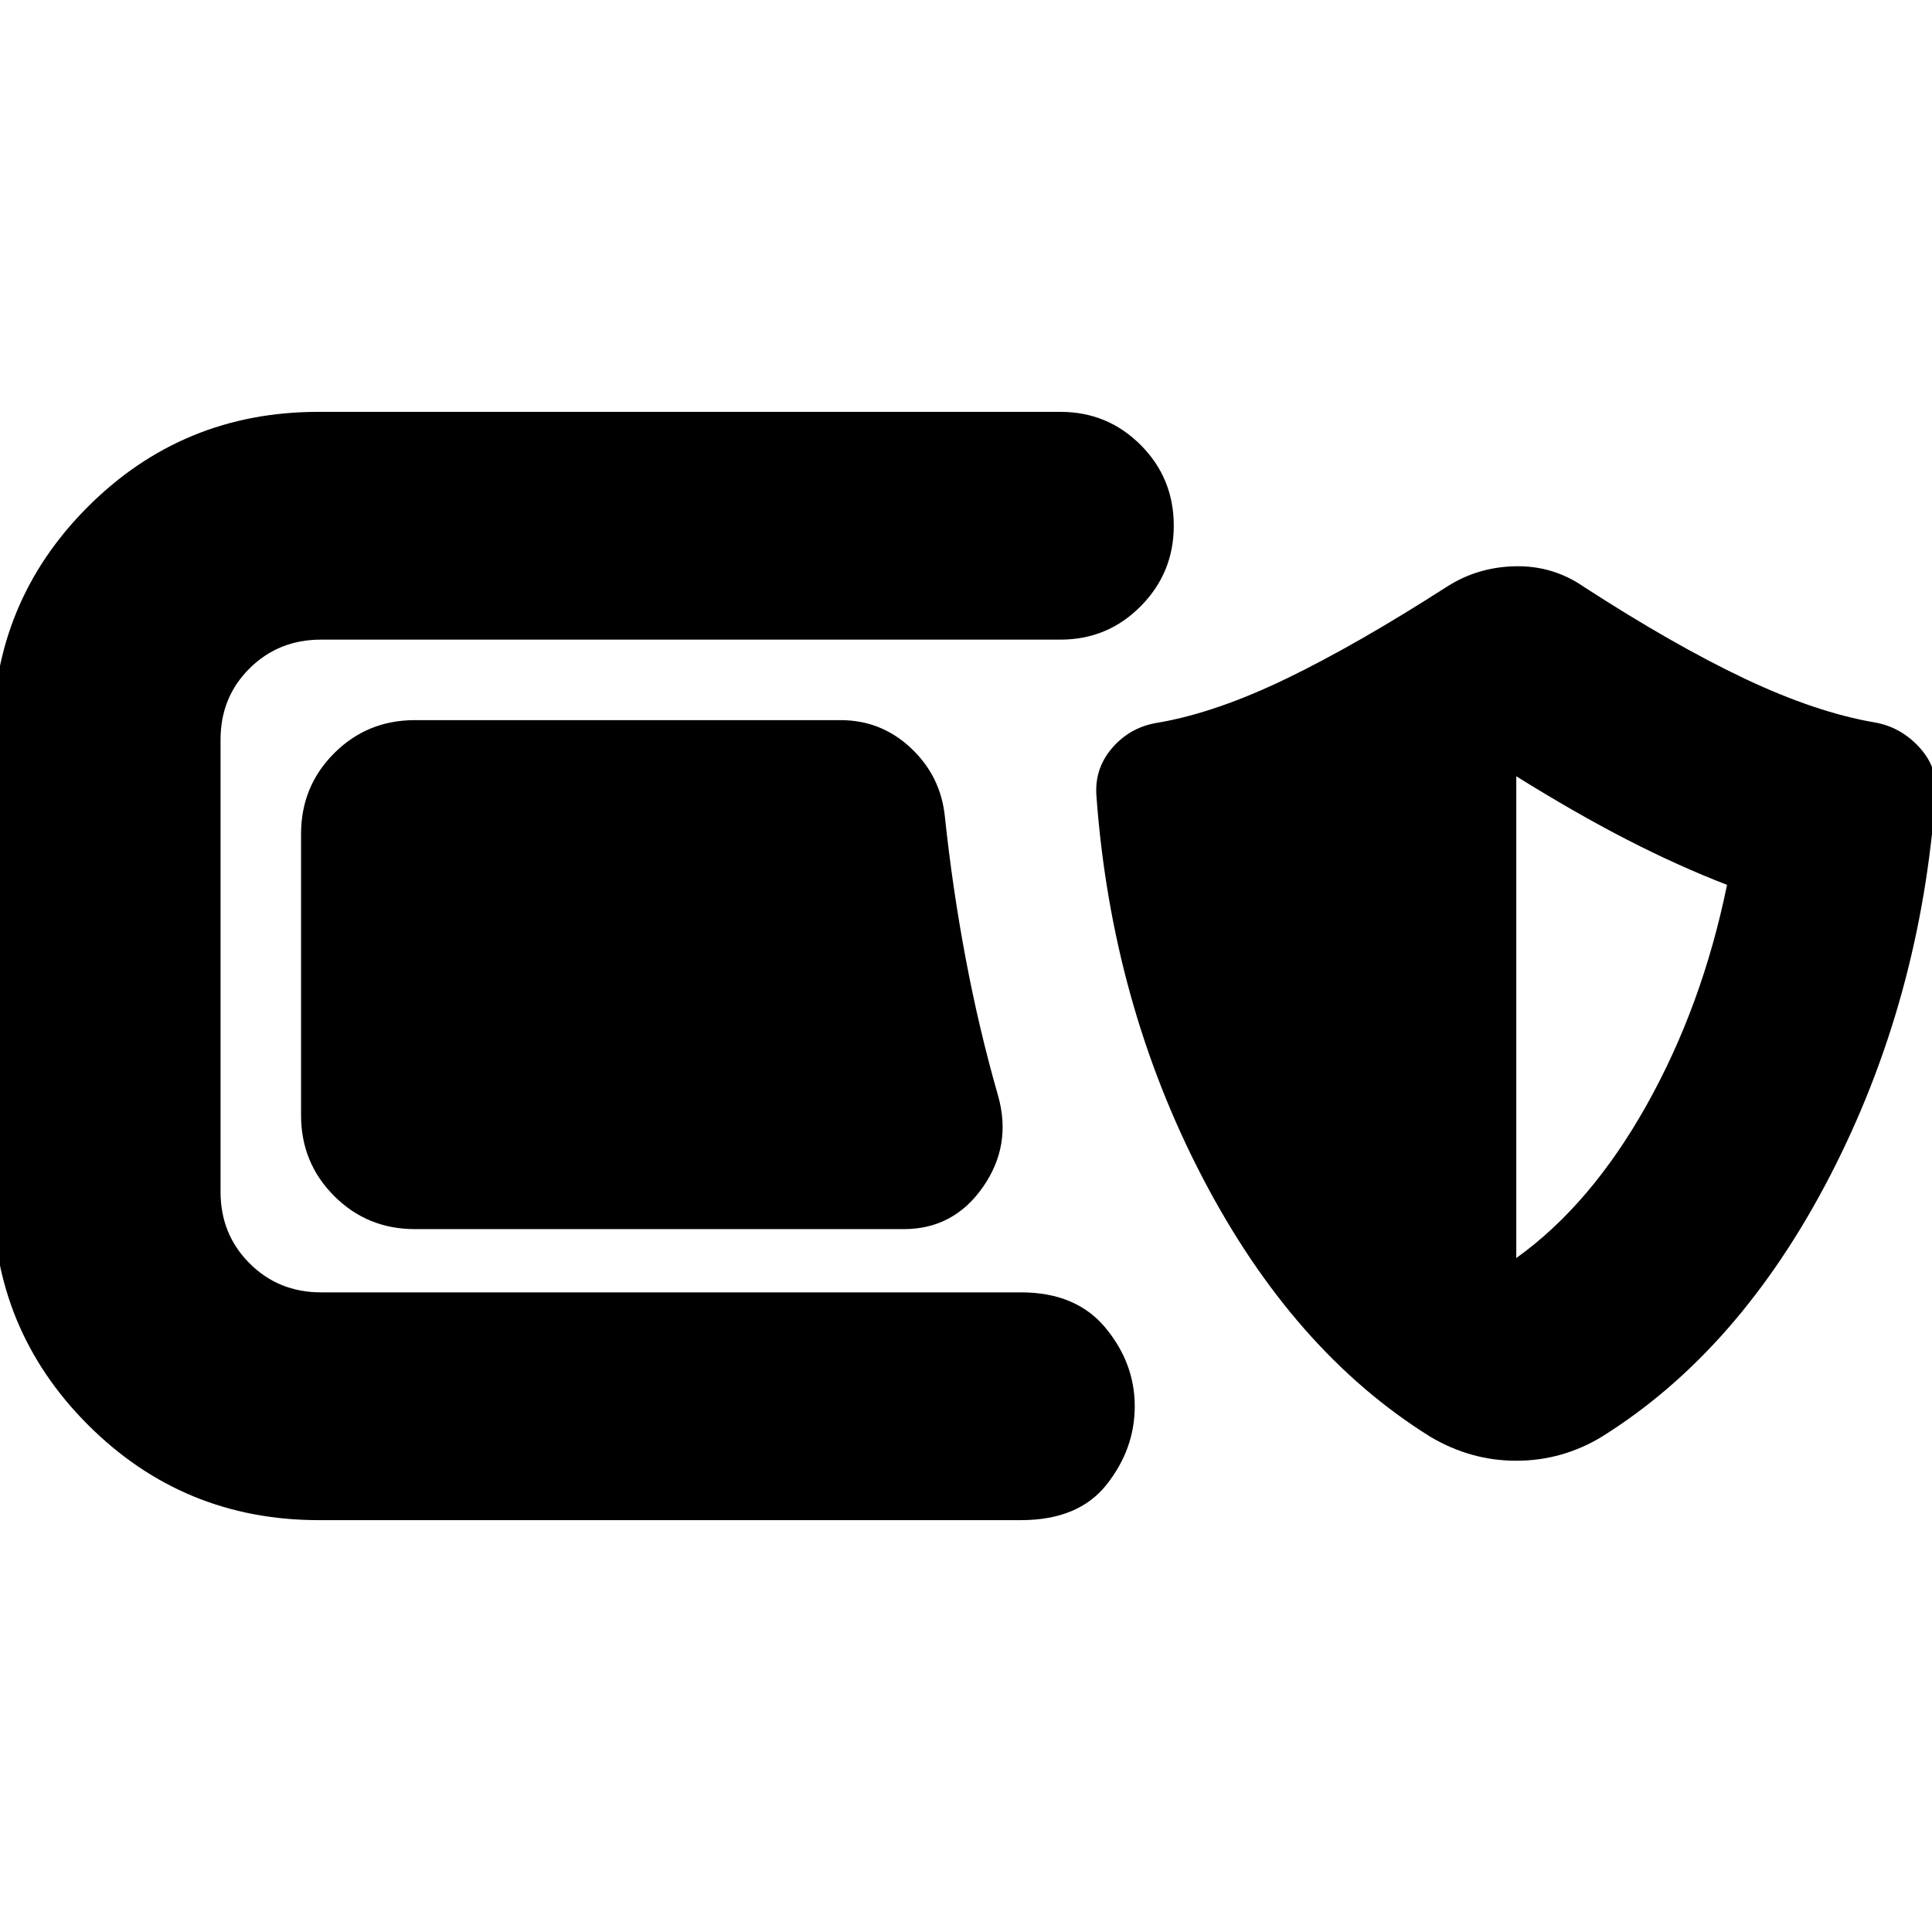 <svg xmlns="http://www.w3.org/2000/svg" height="24" viewBox="0 -960 960 960" width="24"><path d="M158.47-204.65q-67.41 0-114.74-47.34-47.32-47.34-47.32-114.77v-226.72q0-67.43 47.19-114.65 47.18-47.22 114.57-47.22h368.76q23.42 0 39.86 16.46 16.45 16.46 16.45 40.13 0 23.43-16.45 40.01-16.44 16.58-39.86 16.58H159.48q-21.07 0-35.48 14.3-14.41 14.3-14.41 35.39v224.72q0 21.09 14.42 35.51 14.41 14.42 35.49 14.42h347.78q27.43 0 42 17.58t14.57 39.01q0 21.2-13.95 38.89-13.96 17.7-42.62 17.7H158.47Zm47.68-144.61q-23.67 0-40.11-16.46-16.45-16.45-16.45-40.13v-139.74q0-23.67 16.44-40.13 16.45-16.45 40.11-16.45h211.57q20.18 0 35 13.95 14.81 13.96 16.81 34.15 3.76 35.46 10.31 70.28 6.54 34.81 16.1 68.22 7 24.68-7.57 45.49-14.58 20.82-39.24 20.82H206.15Zm547.28 115.09q-11.47 0-22.07-3t-20.32-8.72q-68.52-42.48-113.64-129.22-45.12-86.74-52.6-189.5-1-13.72 8.1-24.05Q562-599 575.96-601q28.52-5 63.42-21.88 34.9-16.88 79.66-45.64 15.2-9.72 33.89-10.1 18.7-.38 33.9 10.1 44.76 29 80.16 45.76Q902.39-606 931.67-601q12.72 2.24 21.94 12.22t8.22 22.69q-7.24 102.76-52.36 190.12T795.59-245.89q-9.48 5.72-20.08 8.72-10.6 3-22.08 3Zm0-100.72q37-26.48 64.74-75.96 27.74-49.48 39.98-109.48-24-9.24-49.74-22.47-25.74-13.24-54.98-31.48v239.39Z"/></svg>